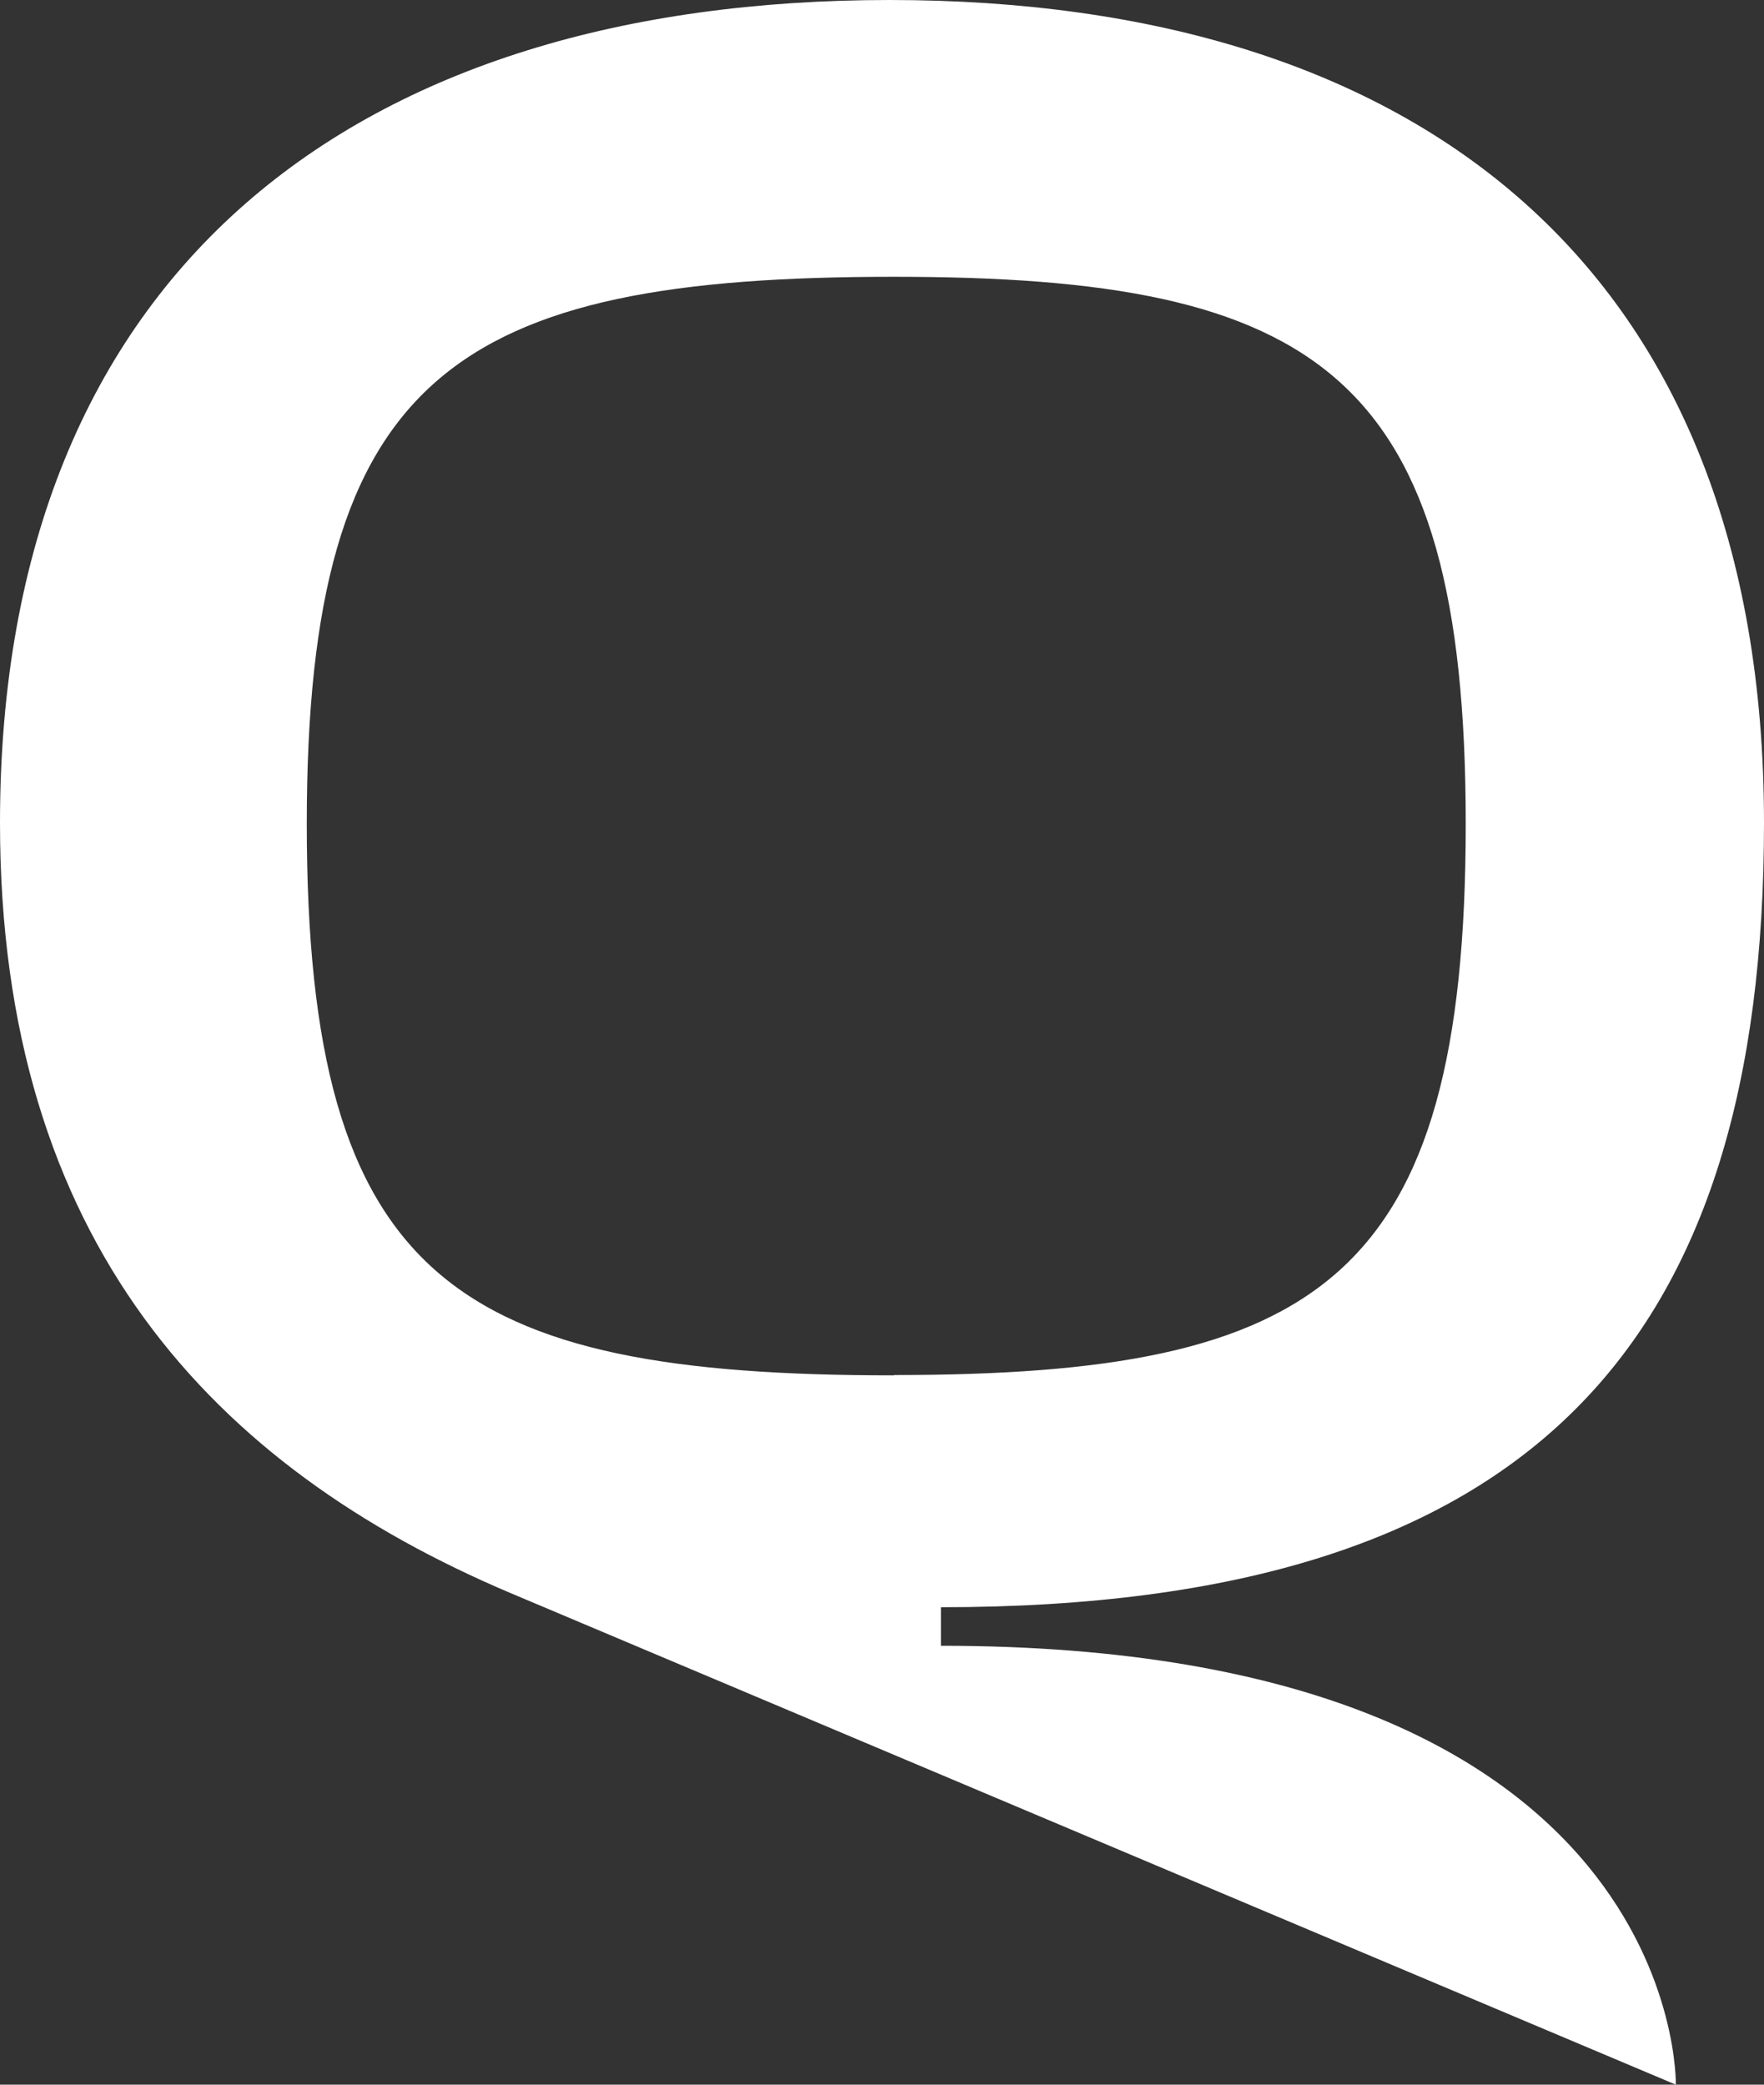 <?xml version="1.0" encoding="UTF-8"?>
<svg width="33px" height="39px" viewBox="0 0 33 39" version="1.1" xmlns="http://www.w3.org/2000/svg" xmlns:xlink="http://www.w3.org/1999/xlink">
    <rect x="0" y="0" width="33" height="39" fill="#333333" stroke="none"/>
    <title>Q</title>
    <g id="User-Flow" stroke="none" stroke-width="1" fill="none" fill-rule="evenodd">
        <g id="admin-account" transform="translate(-30, -16)">
            <g id="Group" transform="translate(30, 16)" fill="#FFFFFF" fill-rule="nonzero">
                <g id="Q">
                    <path d="M33,15.395 C33,5.011 26.531,0 16.643,0 C6.715,0 0,5.011 0,15.395 C0,23.227 3.996,27.453 9.558,29.806 L31.351,39 C31.351,39 31.516,30.789 17.602,30.789 L17.602,30.068 C28.739,30.068 33,25.069 33,15.395 Z M16.723,25.73 C8.536,25.73 5.739,23.968 5.739,15.411 C5.739,6.986 8.536,5.178 16.723,5.178 C24.664,5.178 27.42,6.986 27.42,15.411 C27.42,23.961 24.664,25.724 16.723,25.724 L16.723,25.73 Z" id="Shape"></path>
                </g>
            </g>
        </g>
    </g>
</svg>
